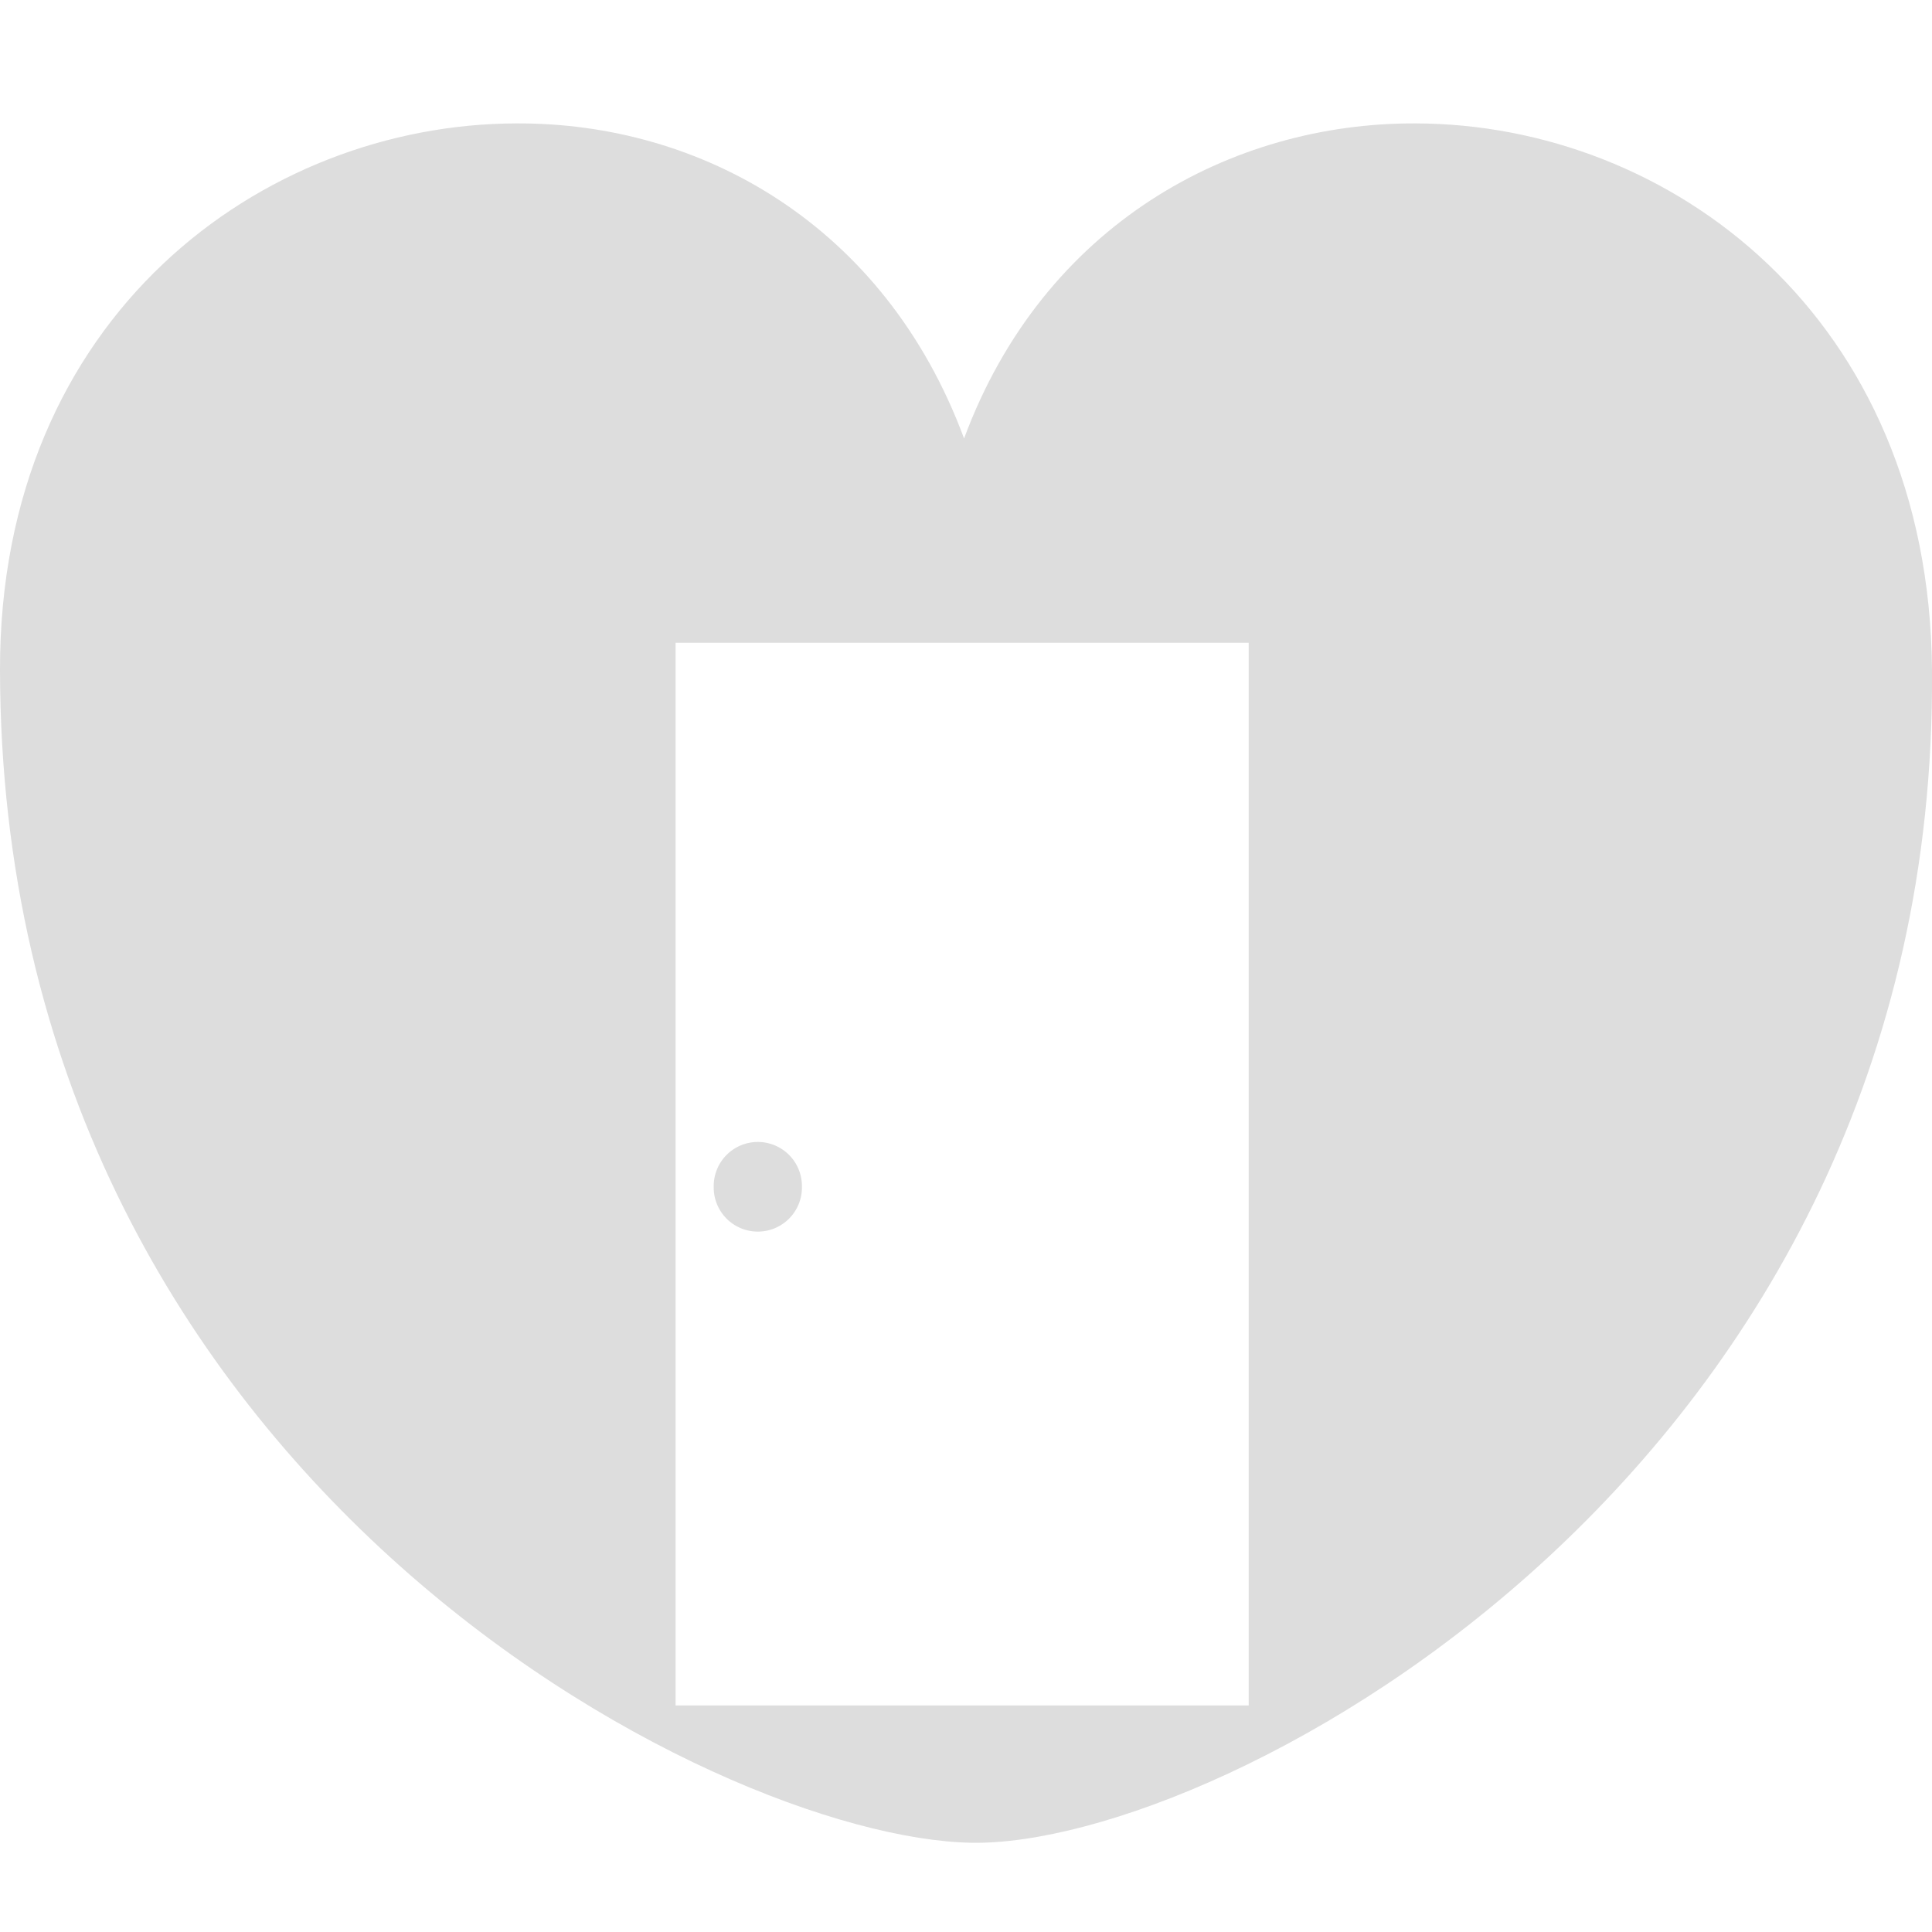 <?xml version="1.0" encoding="UTF-8" standalone="no"?>
<!-- Created with Inkscape (http://www.inkscape.org/) -->

<svg
   xmlns:osb="http://www.openswatchbook.org/uri/2009/osb"
   xmlns:dc="http://purl.org/dc/elements/1.1/"
   xmlns:cc="http://creativecommons.org/ns#"
   xmlns:rdf="http://www.w3.org/1999/02/22-rdf-syntax-ns#"
   xmlns:svg="http://www.w3.org/2000/svg"
   xmlns="http://www.w3.org/2000/svg"
   xmlns:xlink="http://www.w3.org/1999/xlink"
   xmlns:sodipodi="http://sodipodi.sourceforge.net/DTD/sodipodi-0.dtd"
   xmlns:inkscape="http://www.inkscape.org/namespaces/inkscape"
   sodipodi:docname="user-home-symbolic.svg"
   height="16"
   id="svg7384"
   style="enable-background:new"
   inkscape:version="0.48.4 r9939"
   version="1.1"
   width="16">
  <sodipodi:namedview
     inkscape:bbox-nodes="true"
     inkscape:bbox-paths="true"
     bordercolor="#666666"
     borderlayer="false"
     borderopacity="1"
     inkscape:current-layer="layer1"
     inkscape:cx="8.9214859"
     inkscape:cy="6.2089395"
     gridtolerance="10"
     inkscape:guide-bbox="true"
     guidetolerance="10"
     id="namedview88"
     inkscape:object-nodes="false"
     inkscape:object-paths="false"
     objecttolerance="10"
     pagecolor="#333333"
     inkscape:pageopacity="1"
     inkscape:pageshadow="2"
     showborder="true"
     showgrid="false"
     showguides="true"
     inkscape:showpageshadow="true"
     inkscape:snap-bbox="true"
     inkscape:snap-bbox-edge-midpoints="true"
     inkscape:snap-bbox-midpoints="true"
     inkscape:snap-global="true"
     inkscape:snap-grids="true"
     inkscape:snap-nodes="true"
     inkscape:snap-others="false"
     inkscape:snap-to-guides="true"
     inkscape:window-height="1063"
     inkscape:window-maximized="0"
     inkscape:window-width="1729"
     inkscape:window-x="420"
     inkscape:window-y="66"
     inkscape:zoom="9.1406251">
    <inkscape:grid
       color="#000000"
       dotted="false"
       empcolor="#0800ff"
       empopacity="0.463"
       empspacing="4"
       enabled="true"
       id="grid4866"
       opacity="0.165"
       originx="-460px"
       originy="-612px"
       snapvisiblegridlinesonly="true"
       spacingx="0.25px"
       spacingy="0.25px"
       type="xygrid"
       visible="true" />
  </sodipodi:namedview>
  <title
     id="title8473">Moka Symbolic Icon Theme</title>
  <defs
     id="defs7386">
    <linearGradient
       id="linearGradient5606"
       osb:paint="solid">
      <stop
         id="stop5608"
         offset="0"
         style="stop-color:#000000;stop-opacity:1;" />
    </linearGradient>
    <filter
       inkscape:collect="always"
       color-interpolation-filters="sRGB"
       id="filter7554">
      <feBlend
         inkscape:collect="always"
         id="feBlend7556"
         in2="BackgroundImage"
         mode="darken" />
    </filter>
    <linearGradient
       inkscape:collect="always"
       gradientTransform="matrix(0.081,0,0,0.079,540.814,254.847)"
       gradientUnits="userSpaceOnUse"
       xlink:href="#linearGradient3785"
       id="linearGradient3189"
       x1="365.512"
       x2="365.978"
       y1="408.397"
       y2="520.171" />
    <linearGradient
       id="linearGradient3785">
      <stop
         id="stop3787"
         offset="0"
         style="stop-color:#384880;stop-opacity:1;" />
      <stop
         id="stop3789"
         offset="1"
         style="stop-color:#000000;stop-opacity:1;" />
    </linearGradient>
    <radialGradient
       r="30.858"
       fy="-14.744"
       fx="-26.364"
       cy="-14.744"
       cx="-26.364"
       gradientTransform="matrix(0.794,0.874,0.791,-0.899,688.929,662.594)"
       gradientUnits="userSpaceOnUse"
       id="radialGradient7535"
       xlink:href="#linearGradient8025-0-1-0-2"
       inkscape:collect="always" />
    <linearGradient
       id="linearGradient8025-0-1-0-2">
      <stop
         id="stop8027-2-4-9-9"
         offset="0"
         style="stop-color:#ff66b3;stop-opacity:1" />
      <stop
         style="stop-color:#ff66b3;stop-opacity:1"
         offset="0.408"
         id="stop8029-5-0-4-0" />
      <stop
         id="stop8031-6-5-5-0"
         offset="0.834"
         style="stop-color:#e65ba1;stop-opacity:1" />
      <stop
         id="stop8033-7-0-3-8"
         offset="1"
         style="stop-color:#cc518f;stop-opacity:1" />
    </linearGradient>
  </defs>
  <g
     inkscape:groupmode="layer"
     id="layer9"
     inkscape:label="status"
     style="display:inline"
     transform="translate(-701,395)" />
  <g
     inkscape:groupmode="layer"
     id="layer10"
     inkscape:label="devices"
     style="display:inline;filter:url(#filter7554)"
     transform="translate(-701,395)" />
  <g
     inkscape:groupmode="layer"
     id="layer1"
     inkscape:label="places"
     style="display:inline"
     transform="translate(-460,-222)">
    <path
       style="fill:#dddddd;fill-opacity:1;fill-rule:nonzero;stroke:none;stroke-width:1;marker:none;visibility:visible;display:inline;overflow:visible;enable-background:accumulate"
       d="m 464.275,223.022 c -2.1,0.005 -4.28,1.594 -4.275,4.526 0.01,6.679 5.923,9.677 8.047,9.713 2.071,0.035 8.005,-3.099 7.953,-9.713 -0.024,-2.932 -2.175,-4.521 -4.275,-4.526 -1.529,-0.007 -3.084,0.837 -3.741,2.609 -0.657,-1.771 -2.18,-2.617 -3.709,-2.609 z m 1.32,4.301 4.746,0 0,8.801 -4.746,0 z"
       id="path8035-4-3-9"
       inkscape:connector-curvature="0"
       sodipodi:nodetypes="cccccccccccc" />
    <path
       transform="matrix(0.096,0,0,0.096,487.669,242.238)"
       sodipodi:type="arc"
       style="fill:#dddddd;fill-opacity:1;fill-rule:nonzero;stroke:none;display:inline"
       id="path8299-4-9"
       sodipodi:cx="-222.845"
       sodipodi:cy="-108.43311"
       sodipodi:rx="3.8046708"
       sodipodi:ry="3.8046708"
       d="m -219.04,-108.433 a 3.805,3.805 0 1 1 -7.609,0 3.805,3.805 0 1 1 7.609,0 z" />
  </g>
  <g
     inkscape:groupmode="layer"
     id="layer14"
     inkscape:label="mimetypes"
     style="display:inline"
     transform="translate(-701,395)" />
  <g
     inkscape:groupmode="layer"
     id="layer15"
     inkscape:label="emblems"
     style="display:inline"
     transform="translate(-701,395)" />
  <g
     inkscape:groupmode="layer"
     id="g71291"
     inkscape:label="emotes"
     style="display:inline"
     transform="translate(-701,395)" />
  <g
     inkscape:groupmode="layer"
     id="layer2"
     inkscape:label="categories"
     style="display:inline"
     transform="translate(-460,-72)" />
  <g
     inkscape:groupmode="layer"
     id="g6058"
     inkscape:label="apps"
     style="display:inline"
     transform="translate(-460,-72)" />
  <g
     inkscape:groupmode="layer"
     id="layer12"
     inkscape:label="actions"
     style="display:inline"
     transform="translate(-701,395)" />
</svg>

